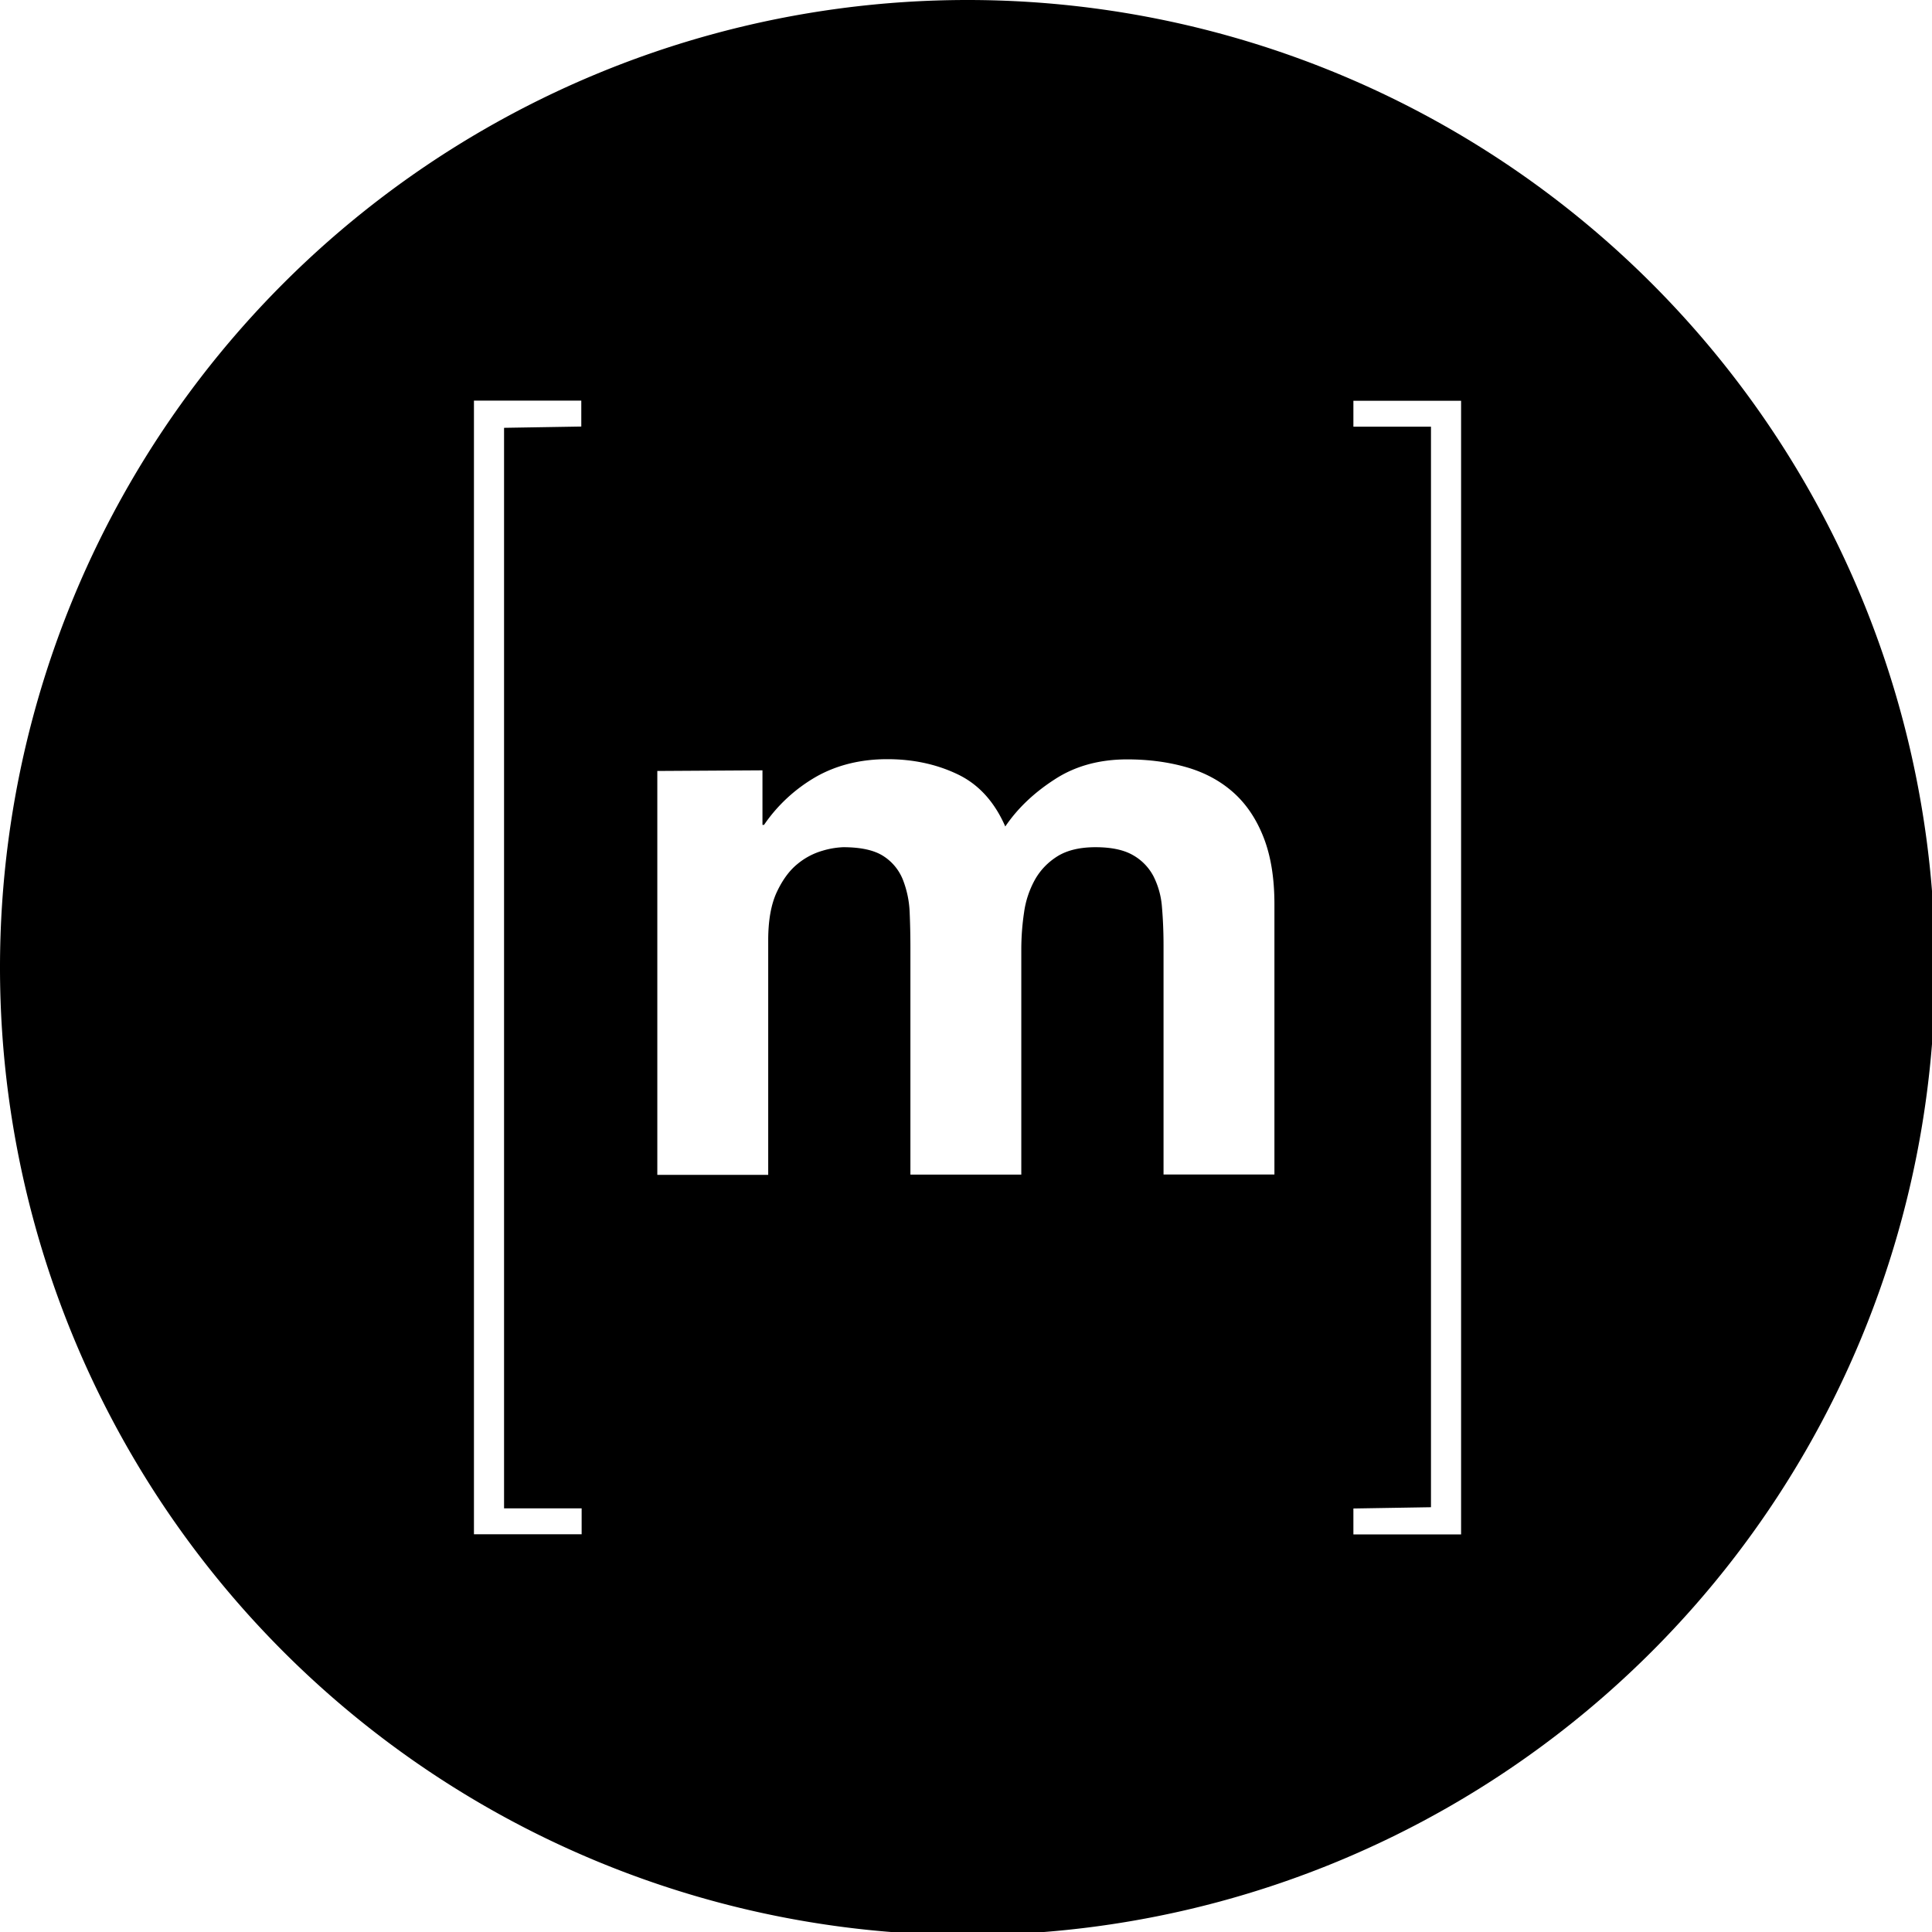 <?xml version="1.0" encoding="UTF-8" standalone="no"?>
<!-- Created with Inkscape (http://www.inkscape.org/) -->

<svg
   width="135.467mm"
   height="135.467mm"
   viewBox="0 0 135.467 135.467"
   version="1.1"
   id="svg13"
   inkscape:version="1.1.1 (3bf5ae0d25, 2021-09-20)"
   sodipodi:docname="matrix.svg"
   xmlns:inkscape="http://www.inkscape.org/namespaces/inkscape"
   xmlns:sodipodi="http://sodipodi.sourceforge.net/DTD/sodipodi-0.dtd"
   xmlns="http://www.w3.org/2000/svg"
   xmlns:svg="http://www.w3.org/2000/svg">
  <sodipodi:namedview
     id="namedview15"
     pagecolor="#ffffff"
     bordercolor="#666666"
     borderopacity="1.0"
     inkscape:pageshadow="2"
     inkscape:pageopacity="0.0"
     inkscape:pagecheckerboard="0"
     inkscape:document-units="mm"
     showgrid="false"
     inkscape:zoom="0.98782333"
     inkscape:cx="241.9461"
     inkscape:cy="253.58786"
     inkscape:window-width="1318"
     inkscape:window-height="720"
     inkscape:window-x="48"
     inkscape:window-y="48"
     inkscape:window-maximized="0"
     inkscape:current-layer="layer1" />
  <defs
     id="defs10" />
  <g
     inkscape:label="Ebene 1"
     inkscape:groupmode="layer"
     id="layer1"
     transform="translate(419.604,-113.8)">
    <path
       id="path109"
       style="stroke-width:1.01"
       d="M 256 0 A 256 256 0 0 0 0 256 A 256 256 0 0 0 256 512 A 256 256 0 0 0 512 256 A 256 256 0 0 0 256 0 z M 125.404 106 L 153.807 106 L 153.807 112.861 L 133.371 113.199 L 133.371 399.102 L 153.9 399.102 L 153.9 405.963 L 125.404 405.963 L 125.404 106 z M 358.1 106.037 L 386.596 106.037 L 386.596 406 L 358.1 406 L 358.1 399.139 L 378.629 398.801 L 378.629 112.898 L 358.1 112.898 L 358.1 106.037 z M 234.777 200.873 C 241.526 200.873 247.714 202.184 253.244 204.809 C 258.822 207.424 263.086 212.038 265.992 218.684 C 269.161 213.997 273.453 209.861 278.928 206.309 C 284.365 202.718 290.833 200.93 298.238 200.93 C 303.881 200.93 309.112 201.622 313.893 202.99 C 318.711 204.378 322.835 206.582 326.266 209.619 C 329.696 212.647 332.387 216.612 334.318 221.523 C 336.24 226.417 337.205 232.304 337.205 239.24 L 337.205 310.762 L 307.865 310.762 L 307.865 250.207 C 307.865 246.617 307.725 243.243 307.453 240.084 C 307.257 237.206 306.487 234.394 305.184 231.816 C 303.937 229.464 302.036 227.522 299.711 226.229 C 297.302 224.86 294.029 224.166 289.867 224.166 C 285.743 224.166 282.406 224.962 279.838 226.537 C 277.288 228.131 275.291 230.194 273.848 232.744 C 272.357 235.434 271.373 238.387 270.961 241.434 C 270.473 244.686 270.23 247.966 270.23 251.275 L 270.23 310.799 L 240.889 310.799 L 240.889 250.807 C 240.889 247.638 240.825 244.499 240.693 241.434 C 240.586 238.49 239.99 235.592 238.93 232.846 C 237.917 230.249 236.119 228.046 233.775 226.537 C 231.357 224.962 227.812 224.166 223.088 224.166 C 221.232 224.244 219.394 224.56 217.613 225.104 C 215.195 225.802 212.946 226.997 211.006 228.609 C 208.869 230.334 207.05 232.819 205.531 236.053 C 204.022 239.296 203.264 243.533 203.264 248.801 L 203.264 310.855 L 173.922 310.855 L 173.922 203.994 L 201.744 203.826 L 201.744 218.262 L 202.156 218.262 C 205.765 212.975 210.527 208.605 216.123 205.418 C 221.56 202.39 227.841 200.873 234.777 200.873 z "
       transform="matrix(0.265,0,0,0.265,-419.604,113.8)" />
  </g>
</svg>
